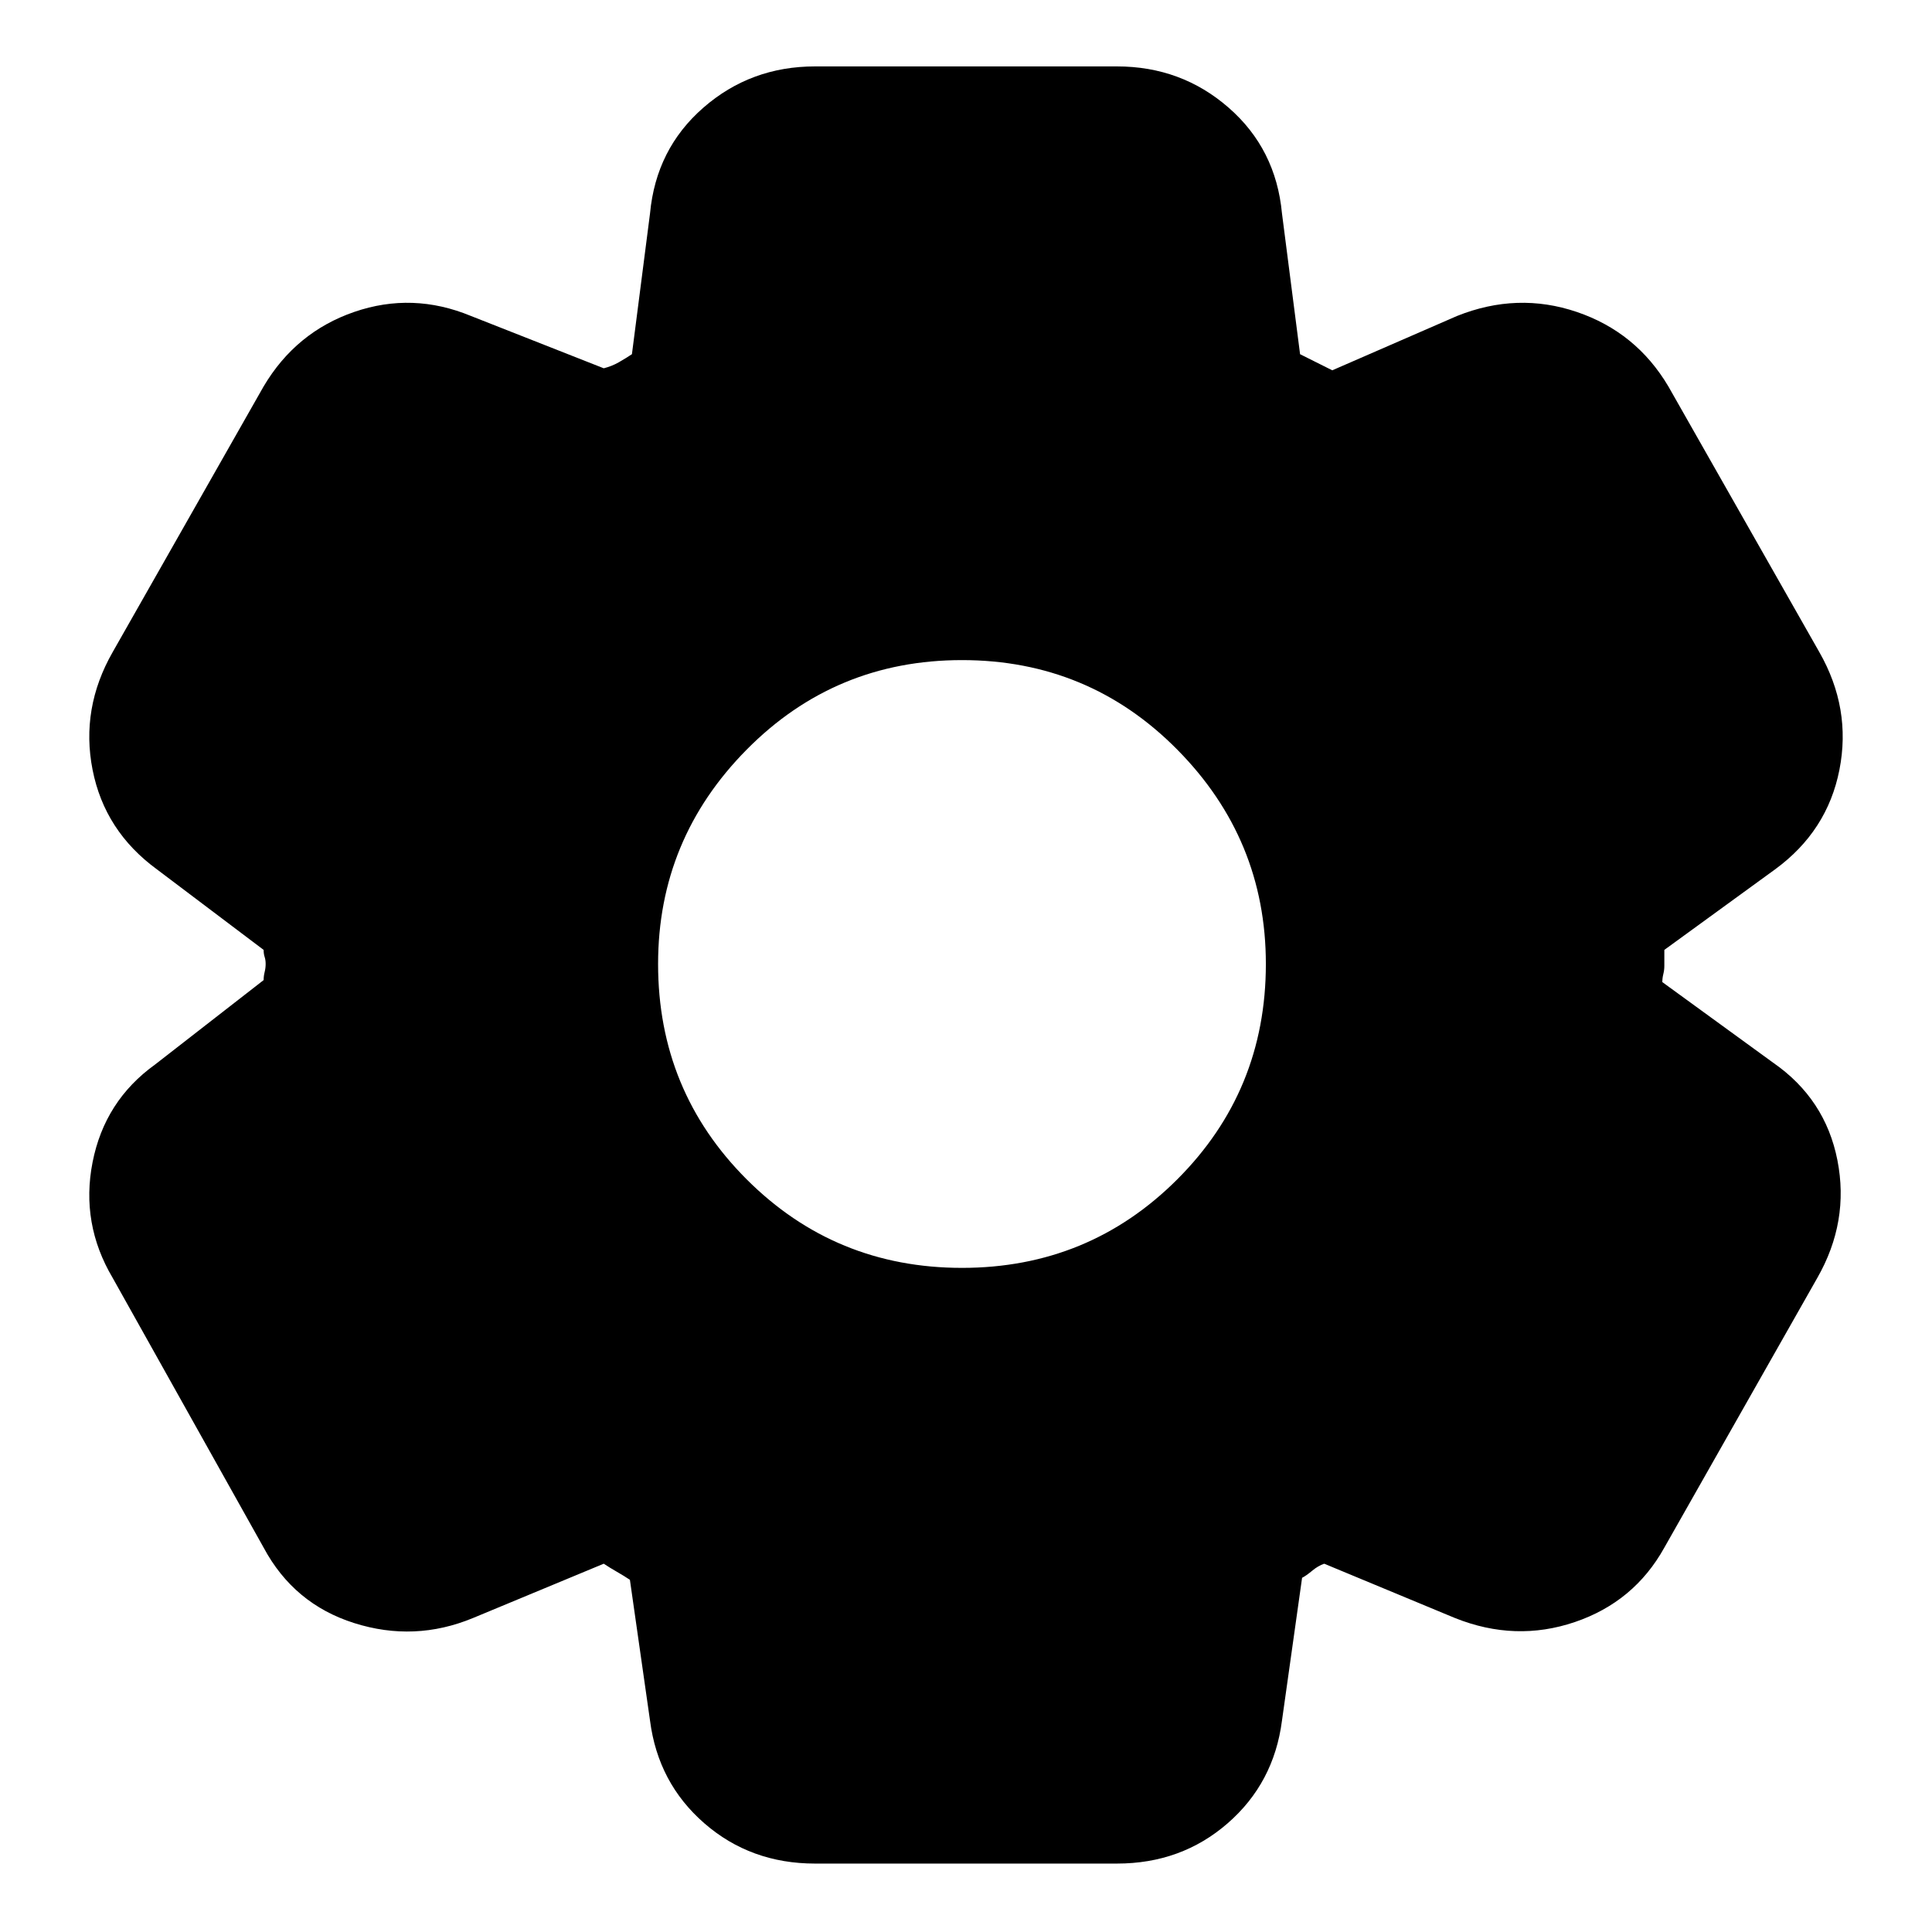 <svg xmlns="http://www.w3.org/2000/svg" height="24" viewBox="0 -960 960 960" width="24"><path d="M405-34q-32 0-55-20t-27-51l-10-70q-3-2-6.5-4t-6.5-4l-65 27q-29 12-59 2.5T131-191L56-325q-16-27-10-57.5T77-431l54-42q0-2 .5-4t.5-4q0-2-.5-3.5t-.5-3.5l-53-40q-26-19-32-49.5T56-636l75-132q16-27 45-37t58 2l66 26q4-1 7.5-3t6.5-4l9-70q3-32 26.5-52.5T405-927h150q32 0 55.5 20.5T637-854l9 70 8 4 8 4 62-27q30-12 59.5-2t45.5 37l75 132q16 28 10 58.5T882-528l-55 40v8q0 2-.5 4t-.5 4l55 40q26 18 32 48.5T903-325l-76 134q-15 27-44.5 37t-59.5-2l-65-27q-3 1-6 3.5t-5 3.5l-10 71q-4 31-27 51t-55 20H405Zm73-296q63 0 107-44t44-107q0-62-44-106.5T478-632q-63 0-107 44.5T327-481q0 63 44 107t107 44Z"/></svg>